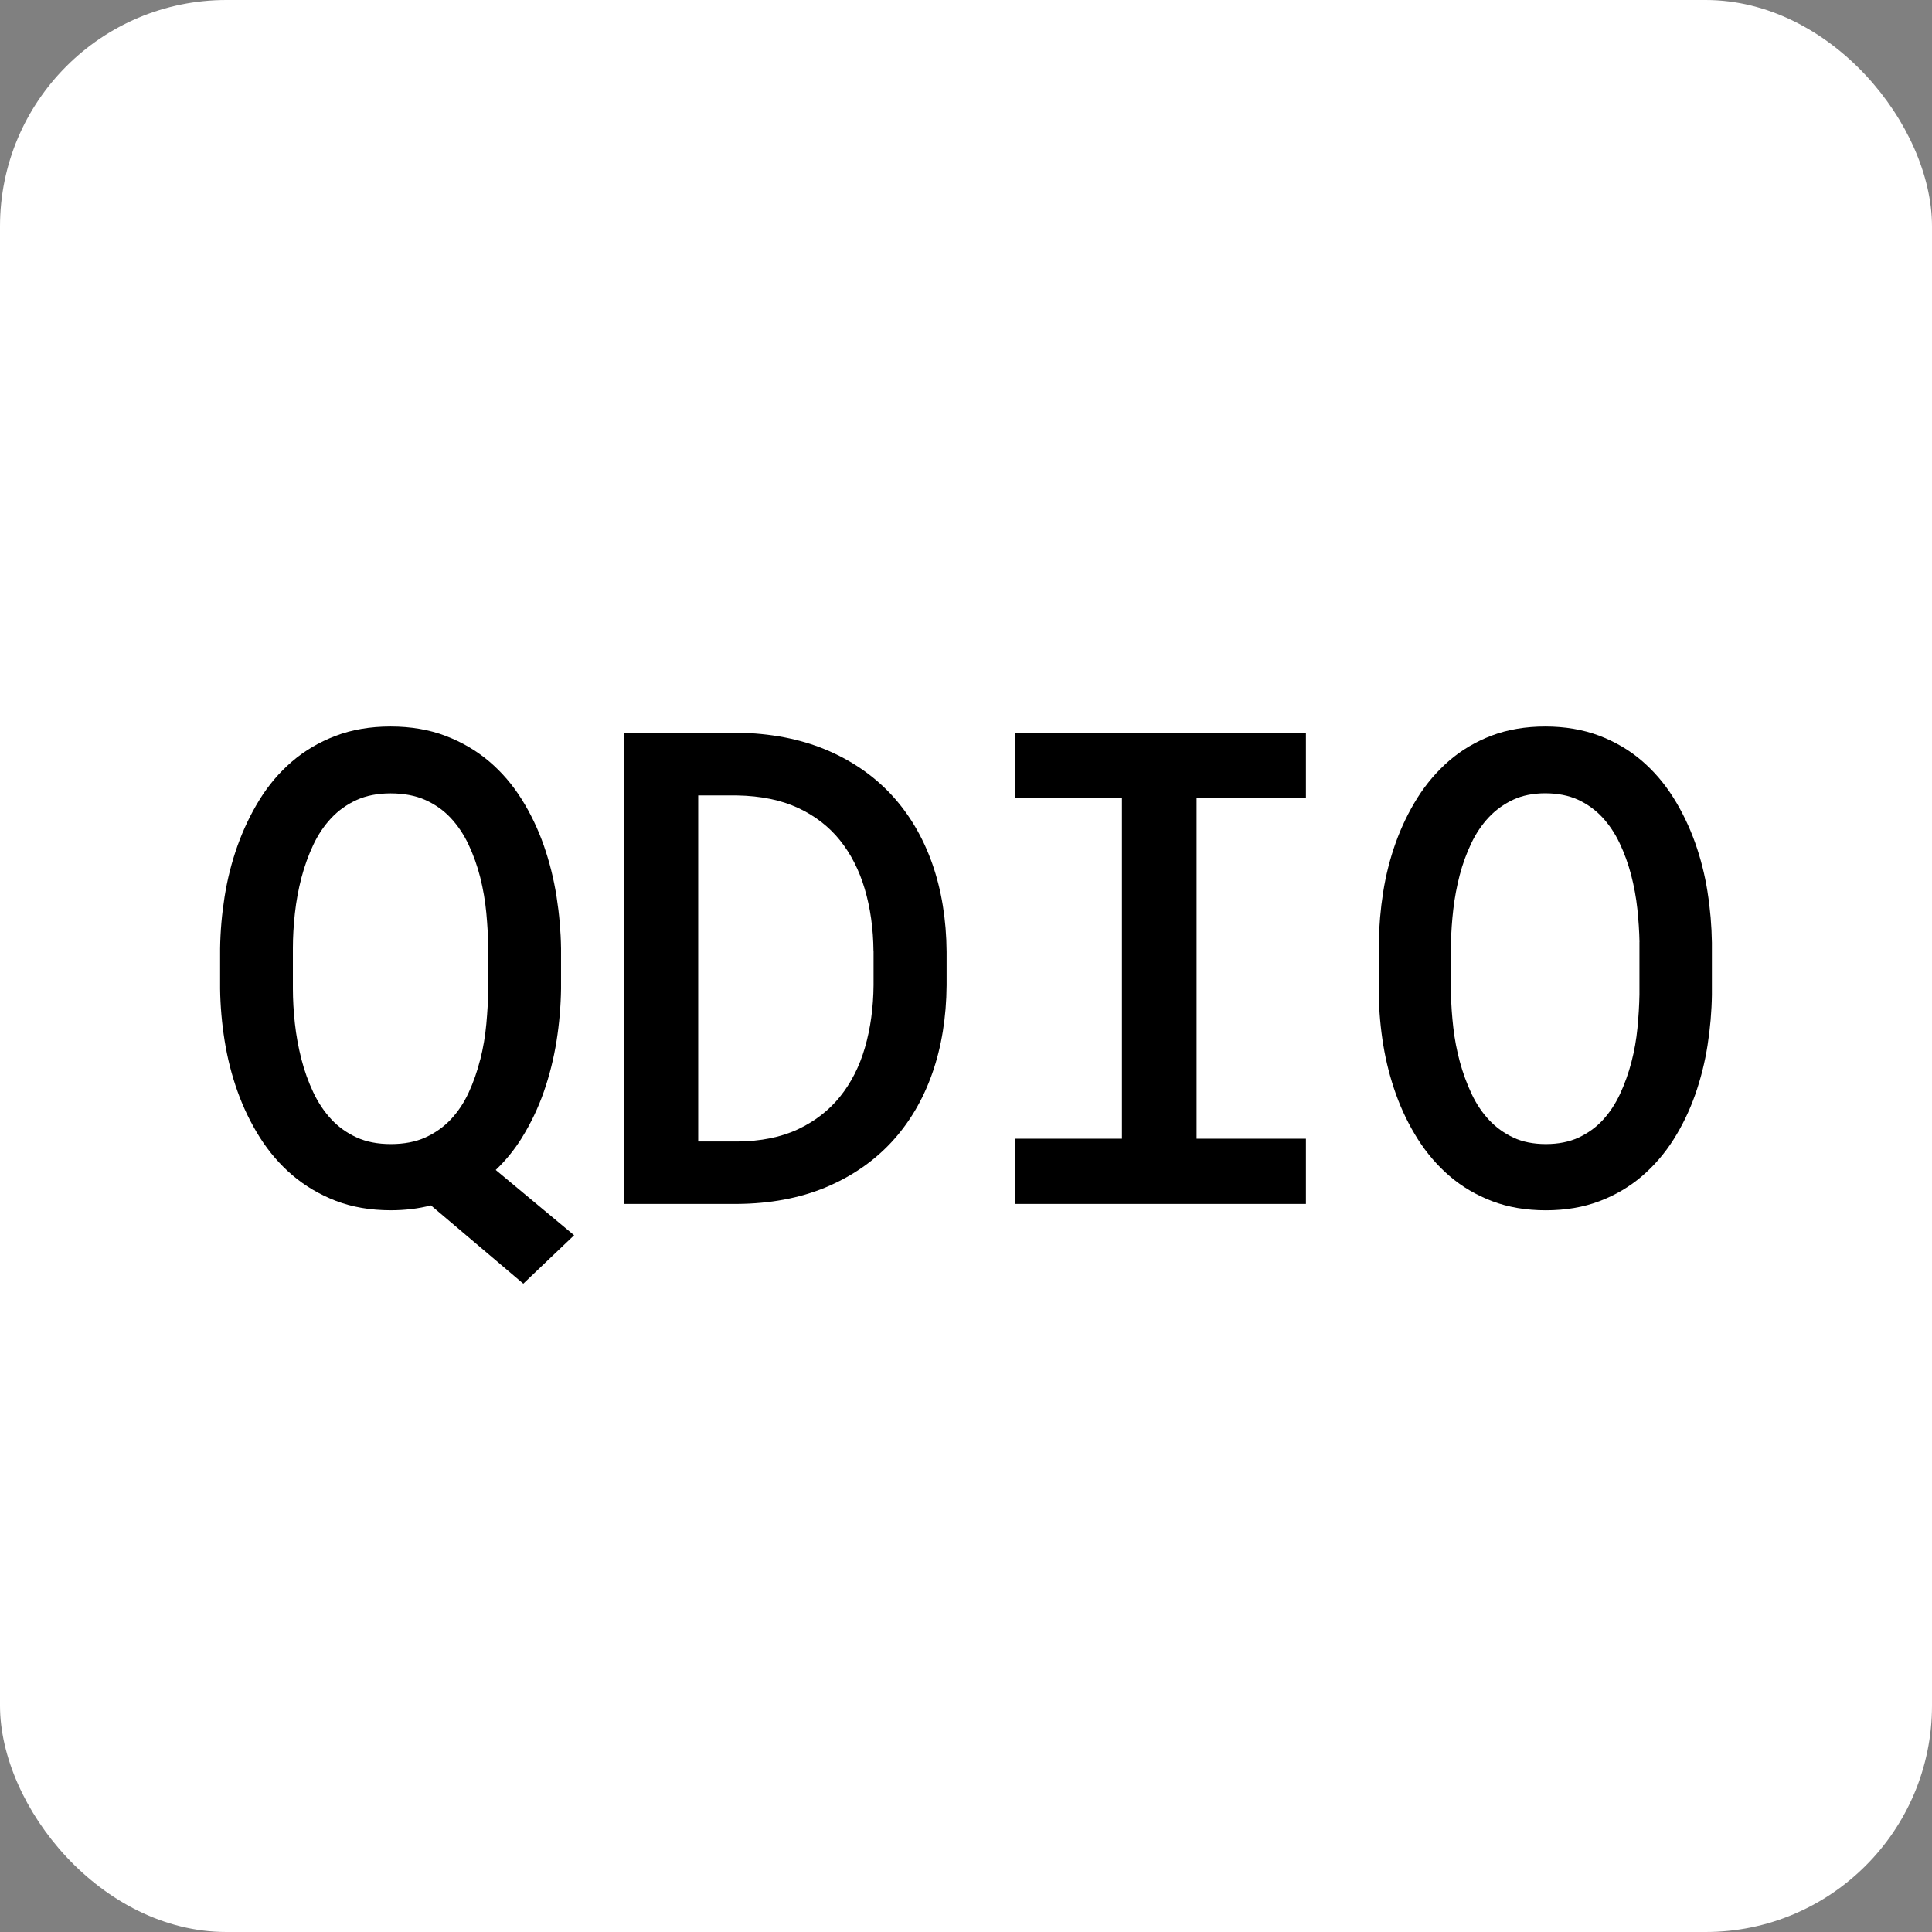 <?xml version="1.0" encoding="UTF-8"?>
<svg id="_레이어_1" data-name="레이어 1" xmlns="http://www.w3.org/2000/svg" viewBox="0 0 512 512">
  <rect x="0" y="0" width="512" height="512" fill="#808080" stroke="none"/>
  <defs>
    <style>
      .cls-1 {
        fill: #000;
      }

      .cls-1, .cls-2 {
        stroke-width: 0px;
      }

      .cls-2 {
        fill: #fff;
      }
    </style>
  </defs>
  <rect class="cls-2" width="512" height="512" rx="60" ry="60"/>
  <g>
    <path class="cls-1" d="M138.28,301.55c2.36-3.79,4.33-7.9,5.84-12.23,1.5-4.3,2.63-8.83,3.37-13.46.73-4.61,1.13-9.26,1.19-13.84v-10.65c-.06-4.5-.46-9.13-1.19-13.78-.73-4.66-1.87-9.2-3.37-13.5-1.51-4.32-3.47-8.44-5.84-12.23-2.4-3.84-5.29-7.22-8.62-10.05-3.34-2.85-7.22-5.13-11.54-6.78-4.33-1.66-9.25-2.5-14.62-2.5s-10.29.84-14.62,2.5c-4.32,1.65-8.21,3.95-11.55,6.83-3.32,2.86-6.21,6.26-8.57,10.1-2.33,3.78-4.29,7.89-5.83,12.21-1.53,4.3-2.68,8.84-3.41,13.47-.73,4.61-1.13,9.24-1.19,13.76v10.65c.06,4.5.46,9.11,1.19,13.7.73,4.61,1.88,9.13,3.41,13.43,1.54,4.33,3.53,8.44,5.92,12.23,2.42,3.83,5.33,7.21,8.65,10.04,3.34,2.84,7.2,5.12,11.49,6.78,4.3,1.66,9.21,2.5,14.58,2.5,3.75,0,7.33-.43,10.64-1.29l24.47,20.74,13.47-12.83-20.78-17.3c2.62-2.48,4.93-5.32,6.9-8.47ZM127.26,280.79c-.77,3.08-1.8,6.03-3.07,8.78-1.23,2.67-2.82,5.05-4.71,7.07-1.86,1.98-4.12,3.59-6.72,4.78-2.57,1.17-5.66,1.77-9.17,1.77s-6.52-.59-9.09-1.77c-2.59-1.18-4.85-2.8-6.71-4.81-1.9-2.05-3.5-4.45-4.76-7.13-1.3-2.75-2.36-5.7-3.15-8.78-.8-3.1-1.38-6.29-1.73-9.47-.35-3.2-.53-6.3-.53-9.2v-10.79c0-2.9.18-6,.53-9.2.35-3.18.93-6.35,1.73-9.42.8-3.05,1.86-5.99,3.15-8.74,1.26-2.67,2.86-5.06,4.76-7.08,1.86-1.99,4.11-3.6,6.68-4.78,2.55-1.17,5.59-1.77,9.04-1.77s6.61.58,9.19,1.74c2.59,1.16,4.85,2.75,6.7,4.73,1.9,2.02,3.5,4.41,4.76,7.08,1.29,2.75,2.34,5.68,3.11,8.73.77,3.07,1.31,6.24,1.61,9.41.3,3.24.48,6.39.53,9.32v10.76c-.05,2.97-.23,6.12-.53,9.36-.29,3.18-.83,6.36-1.61,9.45Z"/>
    <path class="cls-1" d="M236.17,210.55c-4.74-5.08-10.62-9.1-17.47-11.94-6.82-2.82-14.65-4.31-23.3-4.43h-29.98v124.87h29.99c8.63-.06,16.46-1.52,23.29-4.34,6.85-2.84,12.73-6.86,17.47-11.94,4.73-5.08,8.4-11.23,10.88-18.3,2.47-7.01,3.75-14.87,3.81-23.37v-8.89c-.06-8.49-1.34-16.34-3.81-23.36-2.49-7.06-6.15-13.22-10.88-18.3ZM231.5,252.05v9.04c-.05,5.93-.82,11.5-2.29,16.55-1.44,4.98-3.67,9.35-6.61,13-2.92,3.62-6.66,6.52-11.12,8.62-4.48,2.11-9.89,3.2-16.08,3.25h-10.37v-91.71h10.33c6.22.11,11.64,1.22,16.12,3.3,4.46,2.07,8.18,4.94,11.07,8.53,2.92,3.62,5.14,7.97,6.61,12.93,1.49,5.03,2.27,10.58,2.32,16.49Z"/>
    <polygon class="cls-1" points="269.03 211.55 297.33 211.55 297.33 301.77 269.03 301.77 269.03 319.05 346.08 319.05 346.08 301.77 317.11 301.77 317.11 211.55 346.08 211.55 346.08 194.19 269.03 194.19 269.03 211.55"/>
    <path class="cls-1" d="M452.52,236.39h0c-.71-4.53-1.83-8.95-3.33-13.15-1.51-4.21-3.44-8.21-5.75-11.89-2.34-3.72-5.16-7.02-8.4-9.79-3.26-2.79-7.06-5.02-11.3-6.62-4.25-1.6-9.04-2.41-14.24-2.41s-9.98.81-14.2,2.41c-4.21,1.6-8,3.84-11.27,6.67-3.23,2.8-6.06,6.11-8.4,9.83-2.31,3.68-4.24,7.68-5.75,11.89-1.5,4.19-2.62,8.6-3.33,13.11-.7,4.48-1.09,8.97-1.15,13.39v13.81c.06,4.39.46,8.88,1.19,13.33.73,4.47,1.87,8.86,3.37,13.05,1.51,4.21,3.46,8.21,5.8,11.9,2.36,3.72,5.2,7.01,8.44,9.79,3.26,2.79,7.05,5.02,11.26,6.62,4.22,1.6,9,2.41,14.2,2.41s9.98-.81,14.2-2.41c4.21-1.6,8-3.82,11.26-6.62,3.24-2.78,6.07-6.06,8.4-9.75,2.31-3.65,4.23-7.64,5.72-11.86,1.47-4.19,2.58-8.59,3.28-13.09.7-4.48,1.09-8.97,1.15-13.38v-13.81c-.06-4.39-.44-8.9-1.15-13.4ZM434.47,249.65v13.93c-.05,2.8-.23,5.78-.53,8.87-.29,3.03-.83,6.07-1.6,9.03-.77,2.94-1.79,5.79-3.03,8.46-1.21,2.59-2.74,4.91-4.55,6.88-1.78,1.93-3.94,3.49-6.43,4.65-2.46,1.14-5.37,1.72-8.66,1.72s-6.19-.58-8.61-1.72c-2.47-1.16-4.64-2.73-6.44-4.66-1.84-1.97-3.4-4.29-4.63-6.92-1.27-2.7-2.32-5.57-3.12-8.51-.8-2.96-1.38-6-1.73-9.04-.35-3.08-.56-6.03-.61-8.74v-13.91c.05-2.74.26-5.68.61-8.73.35-3.02.92-6.05,1.69-9.02.76-2.93,1.8-5.77,3.07-8.45,1.23-2.6,2.79-4.91,4.63-6.88,1.81-1.93,3.98-3.5,6.44-4.66,2.43-1.14,5.3-1.72,8.53-1.72s6.19.57,8.63,1.68c2.46,1.13,4.62,2.68,6.43,4.61,1.84,1.97,3.4,4.29,4.63,6.88,1.27,2.67,2.3,5.51,3.07,8.45.77,2.97,1.33,6,1.65,9,.32,3.05.52,6.02.57,8.8Z"/>
  </g>
</svg>